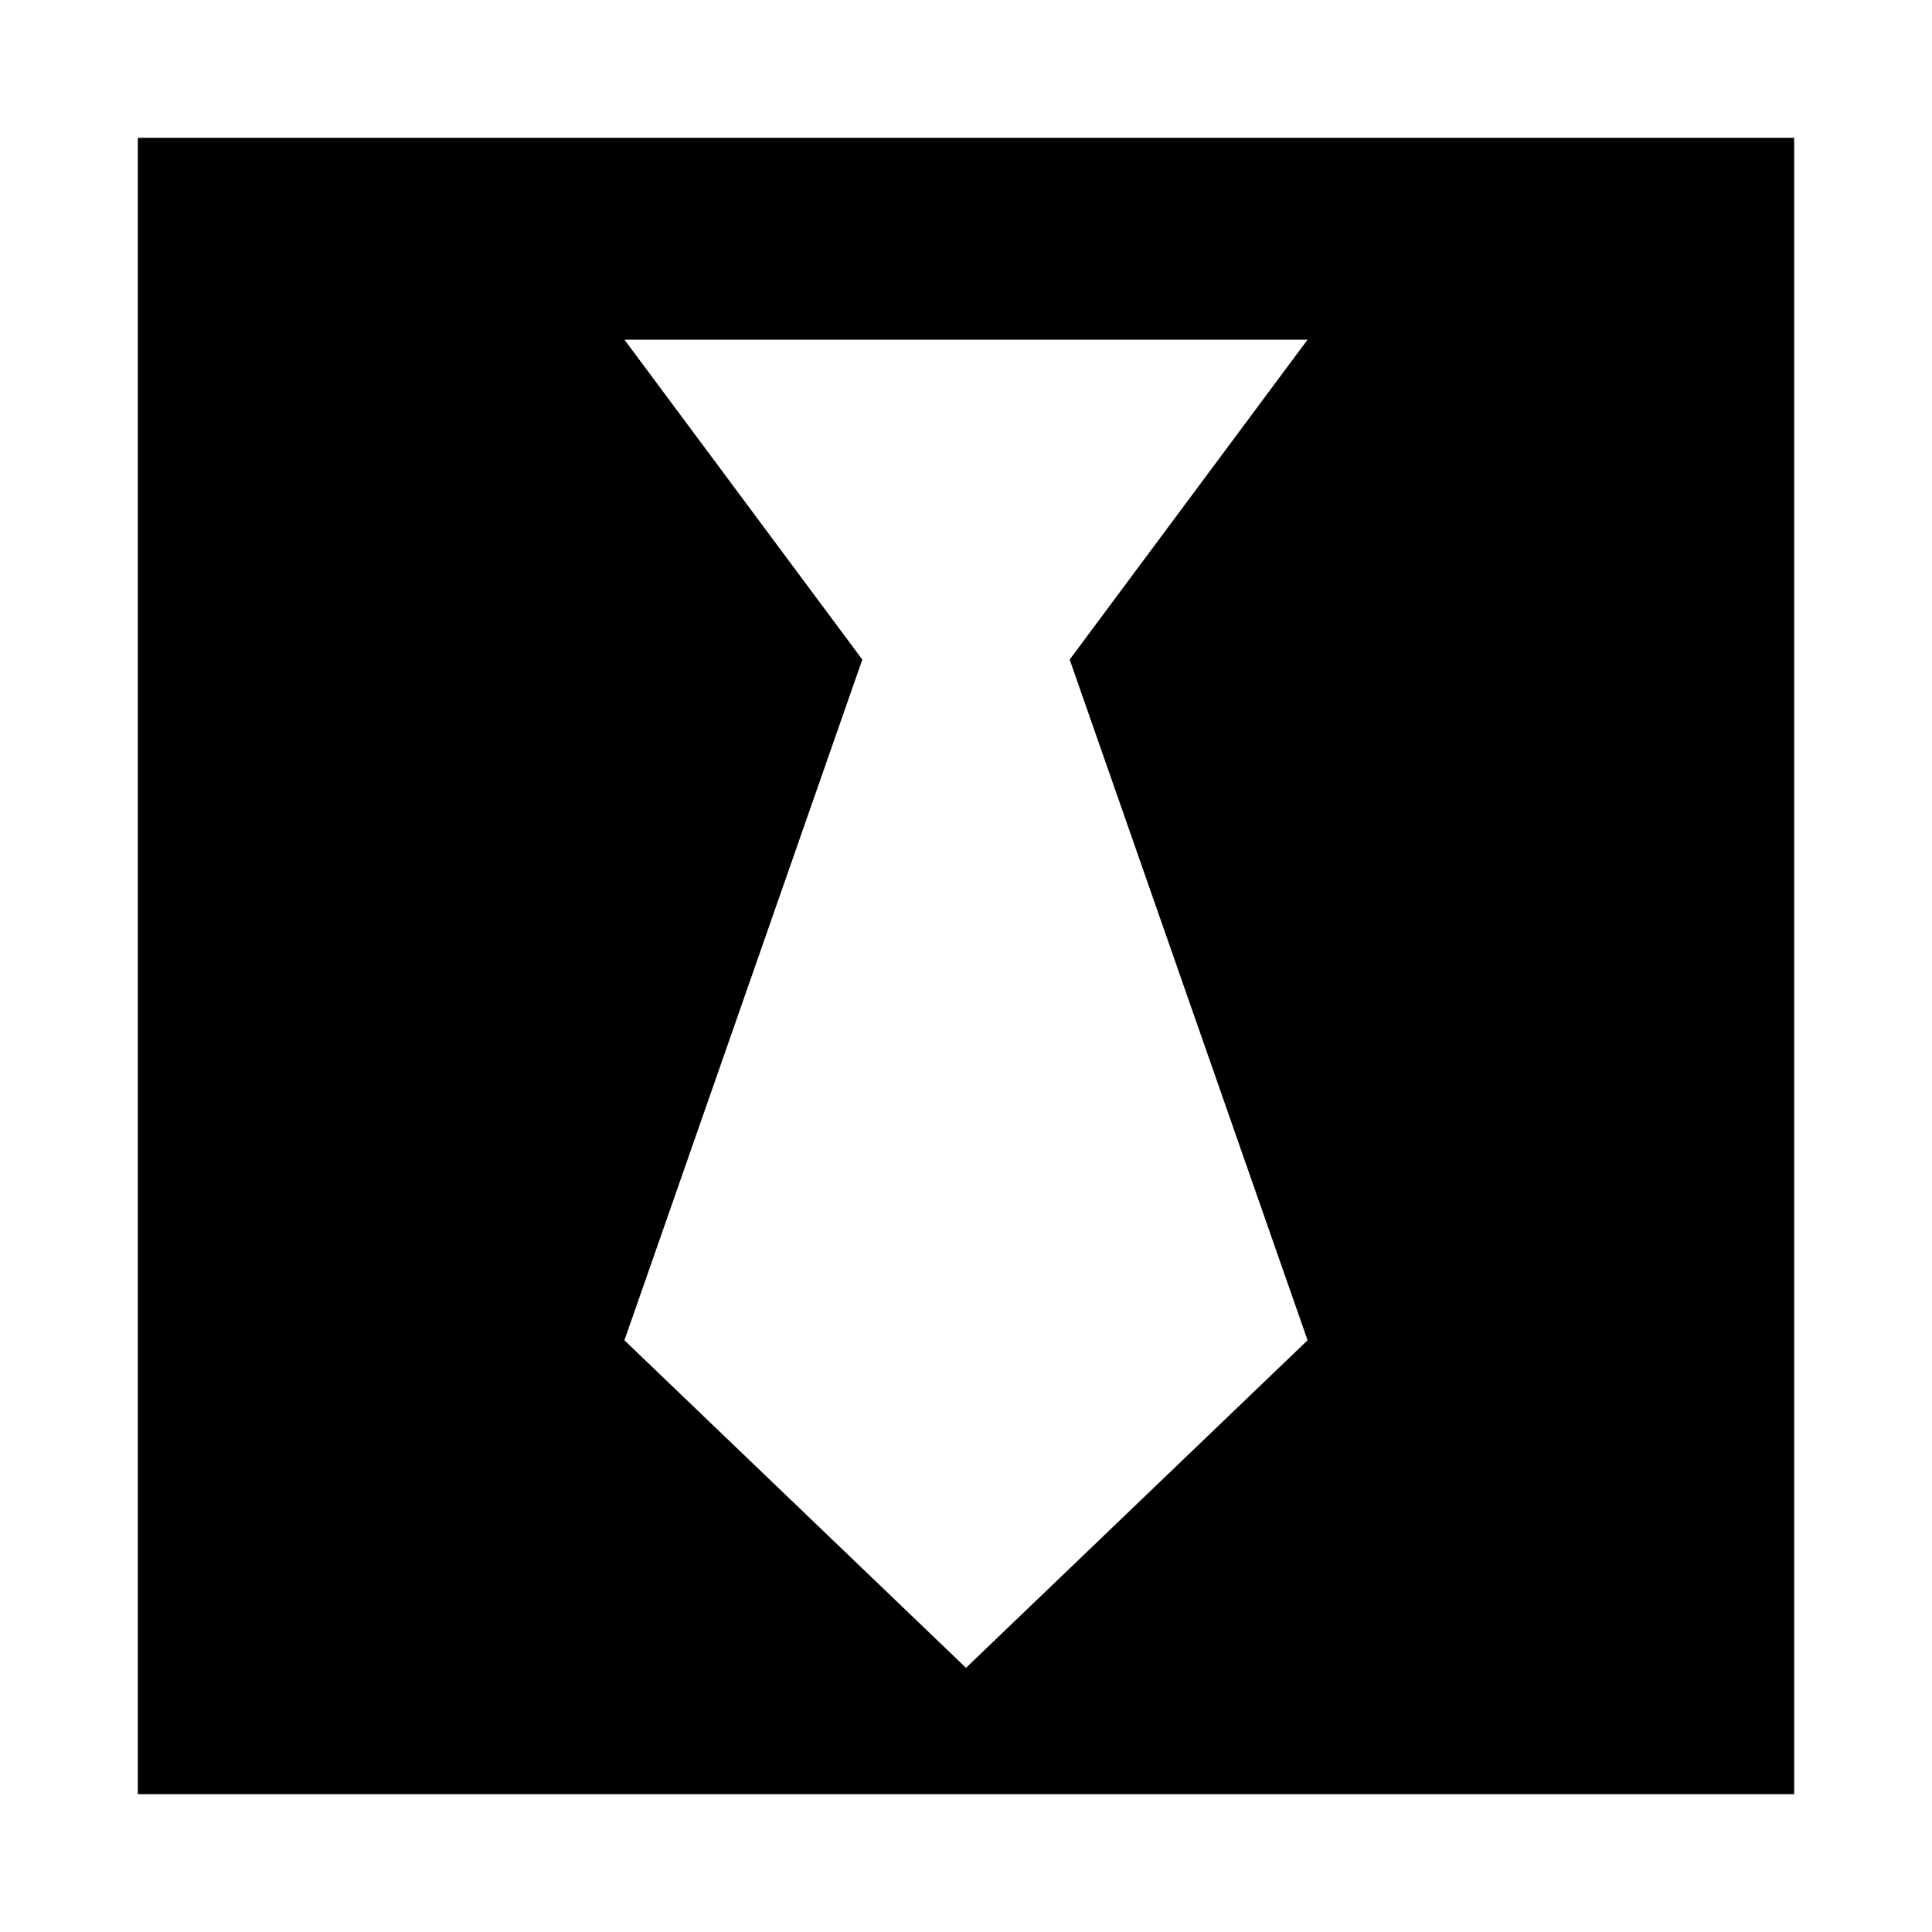 <?xml version="1.0" encoding="UTF-8" standalone="yes"?>
<svg xmlns="http://www.w3.org/2000/svg" xmlns:xlink="http://www.w3.org/1999/xlink" width="20px" height="20px" viewBox="0 0 15 15" version="1.1">
  <g id="surface1">
    <path style=" stroke:none;fill-rule:nonzero;fill:rgb(0%,0%,0%);fill-opacity:1;" d="M 1.07 1.07 L 13.93 1.07 L 13.93 13.93 L 1.07 13.93 Z M 10.152 10.406 L 8.305 5.121 L 10.152 2.637 L 4.848 2.637 L 6.695 5.121 L 4.848 10.406 L 7.5 12.949 Z M 10.152 10.406 "/>
  </g>
</svg>